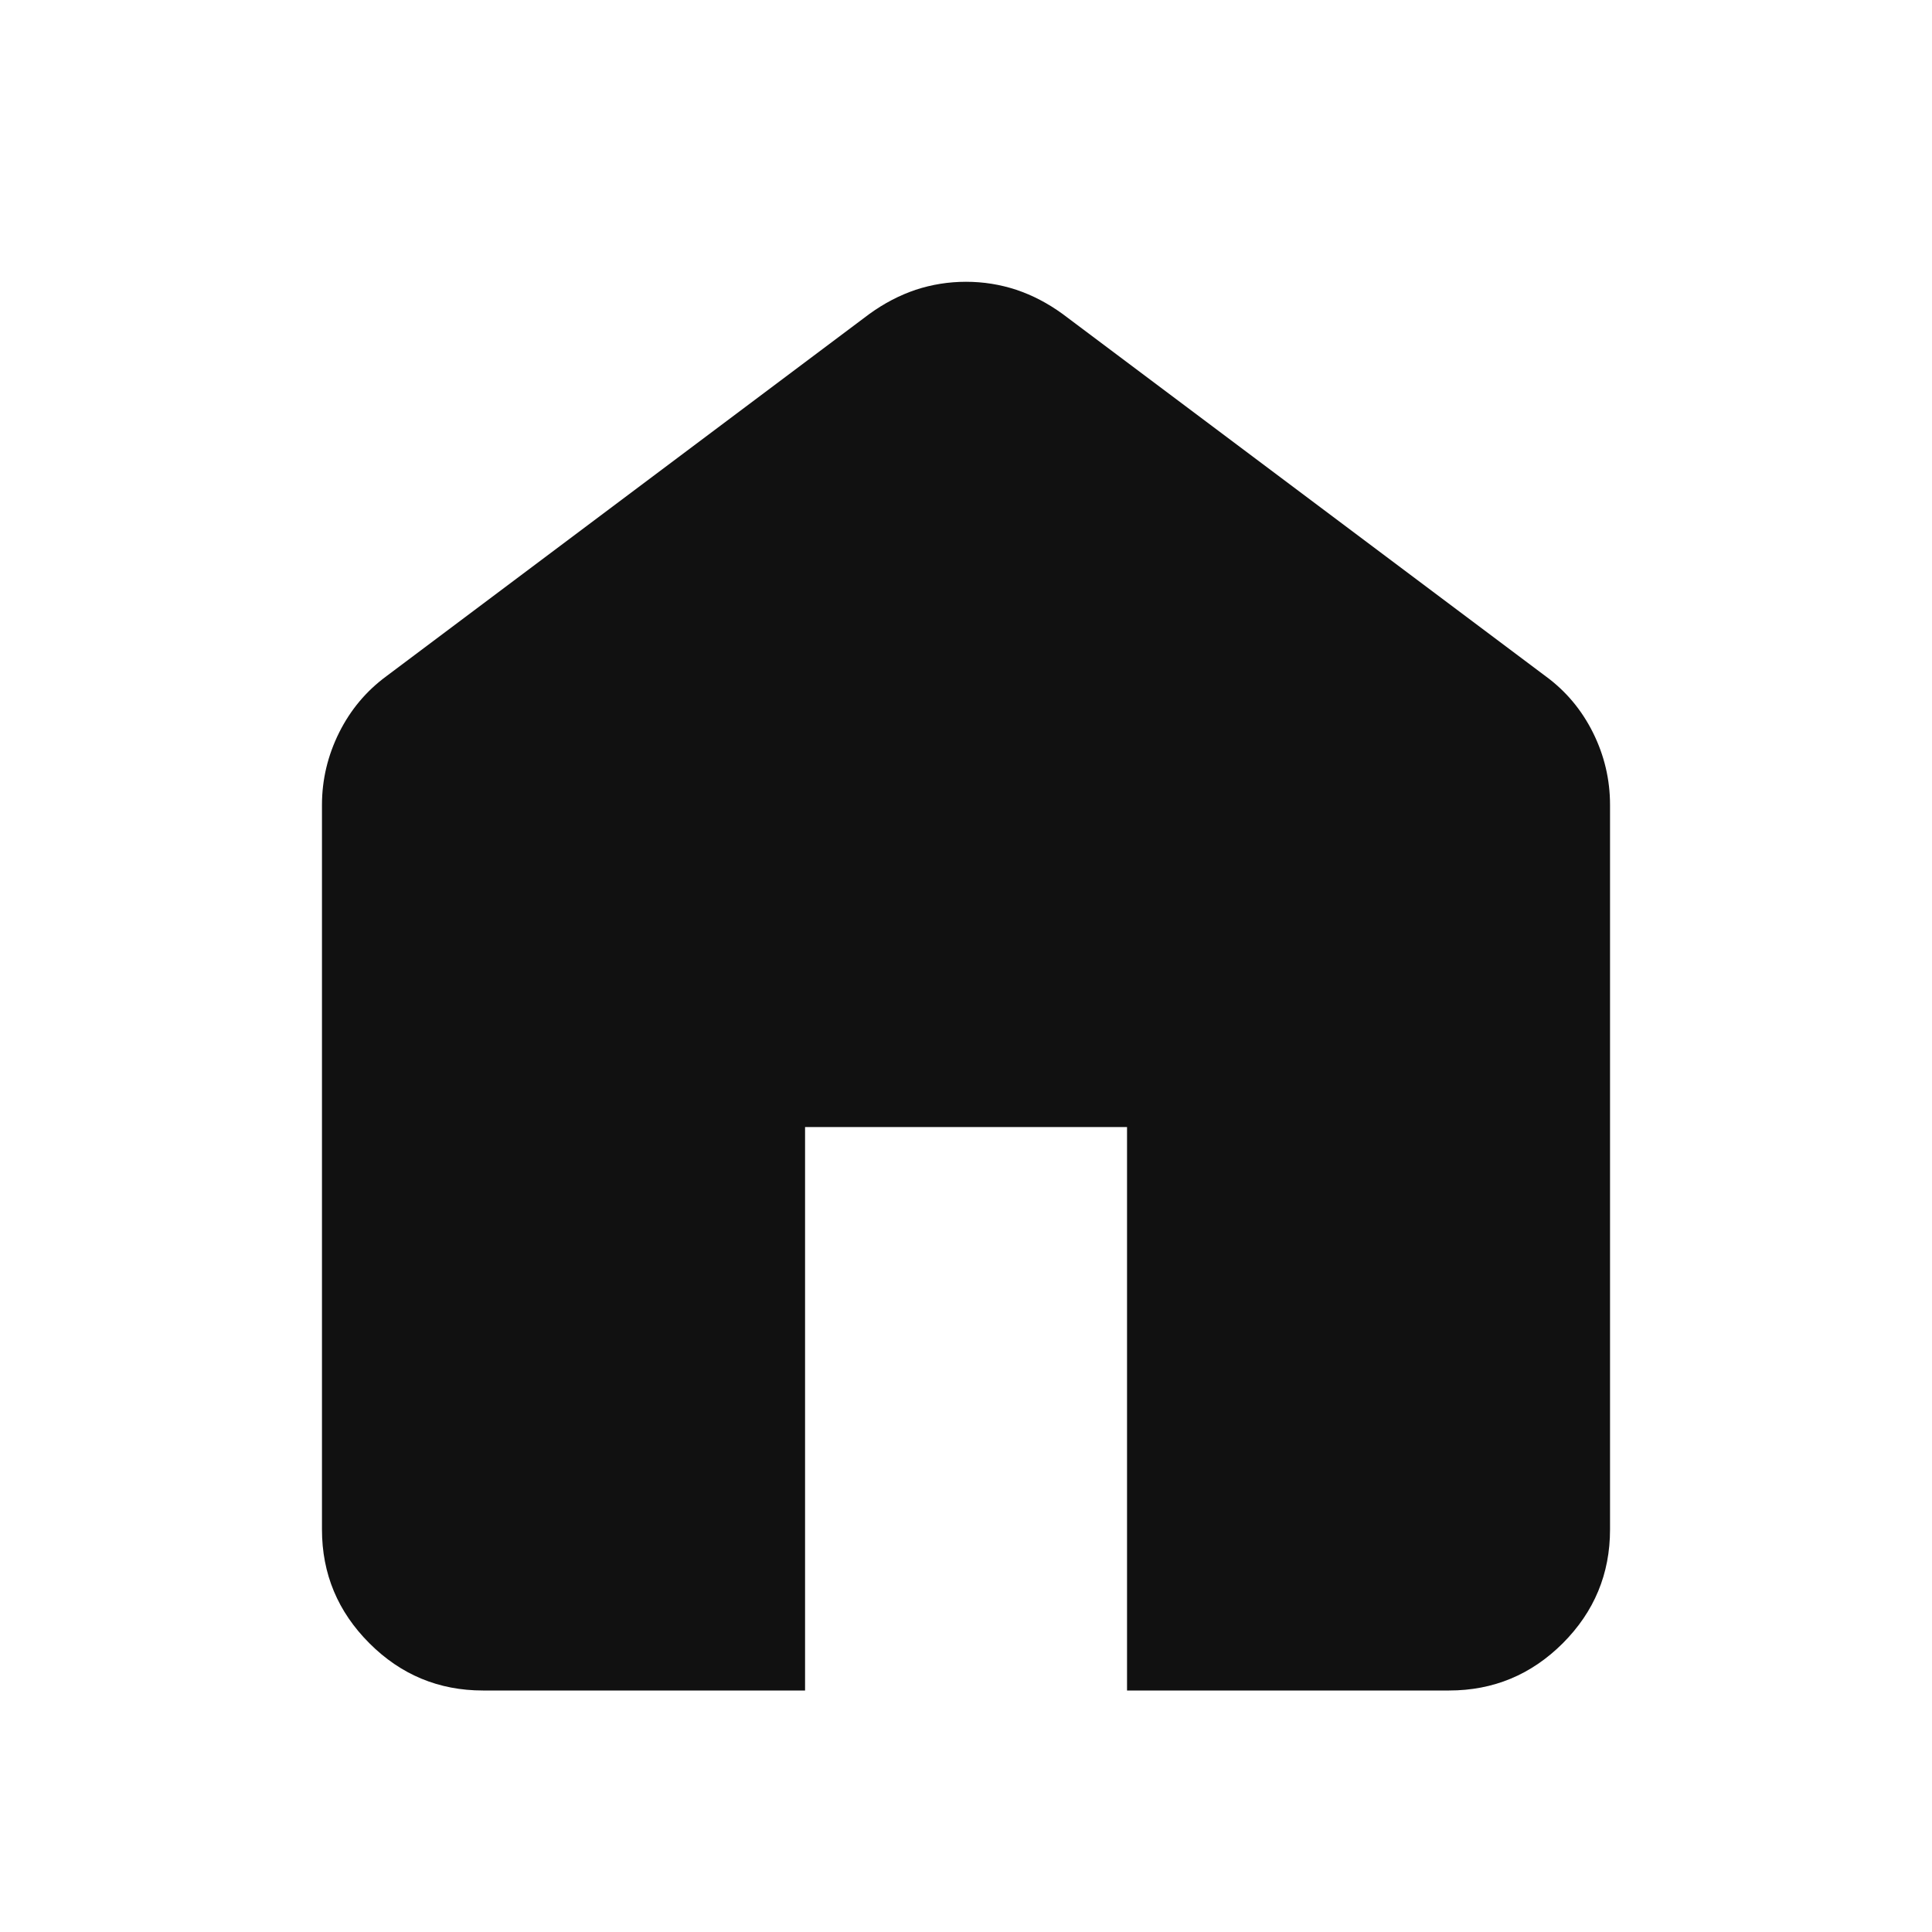 <svg width="20" height="20" viewBox="0 0 20 20" fill="none" xmlns="http://www.w3.org/2000/svg">
<path d="M5 17.5C4.542 17.5 4.15 17.337 3.824 17.011C3.497 16.684 3.333 16.292 3.333 15.833V8.333C3.333 8.07 3.393 7.82 3.511 7.583C3.629 7.347 3.792 7.153 4 7L9 3.25C9.153 3.139 9.313 3.056 9.479 3C9.646 2.945 9.82 2.917 10 2.917C10.181 2.917 10.354 2.945 10.521 3C10.688 3.056 10.847 3.139 11 3.25L16 7C16.209 7.153 16.372 7.347 16.49 7.583C16.608 7.82 16.667 8.07 16.667 8.333V15.833C16.667 16.292 16.504 16.684 16.178 17.011C15.851 17.337 15.459 17.5 15 17.5H11.667V11.667H8.334V17.5H5Z" fill="#111111"/>
</svg>
